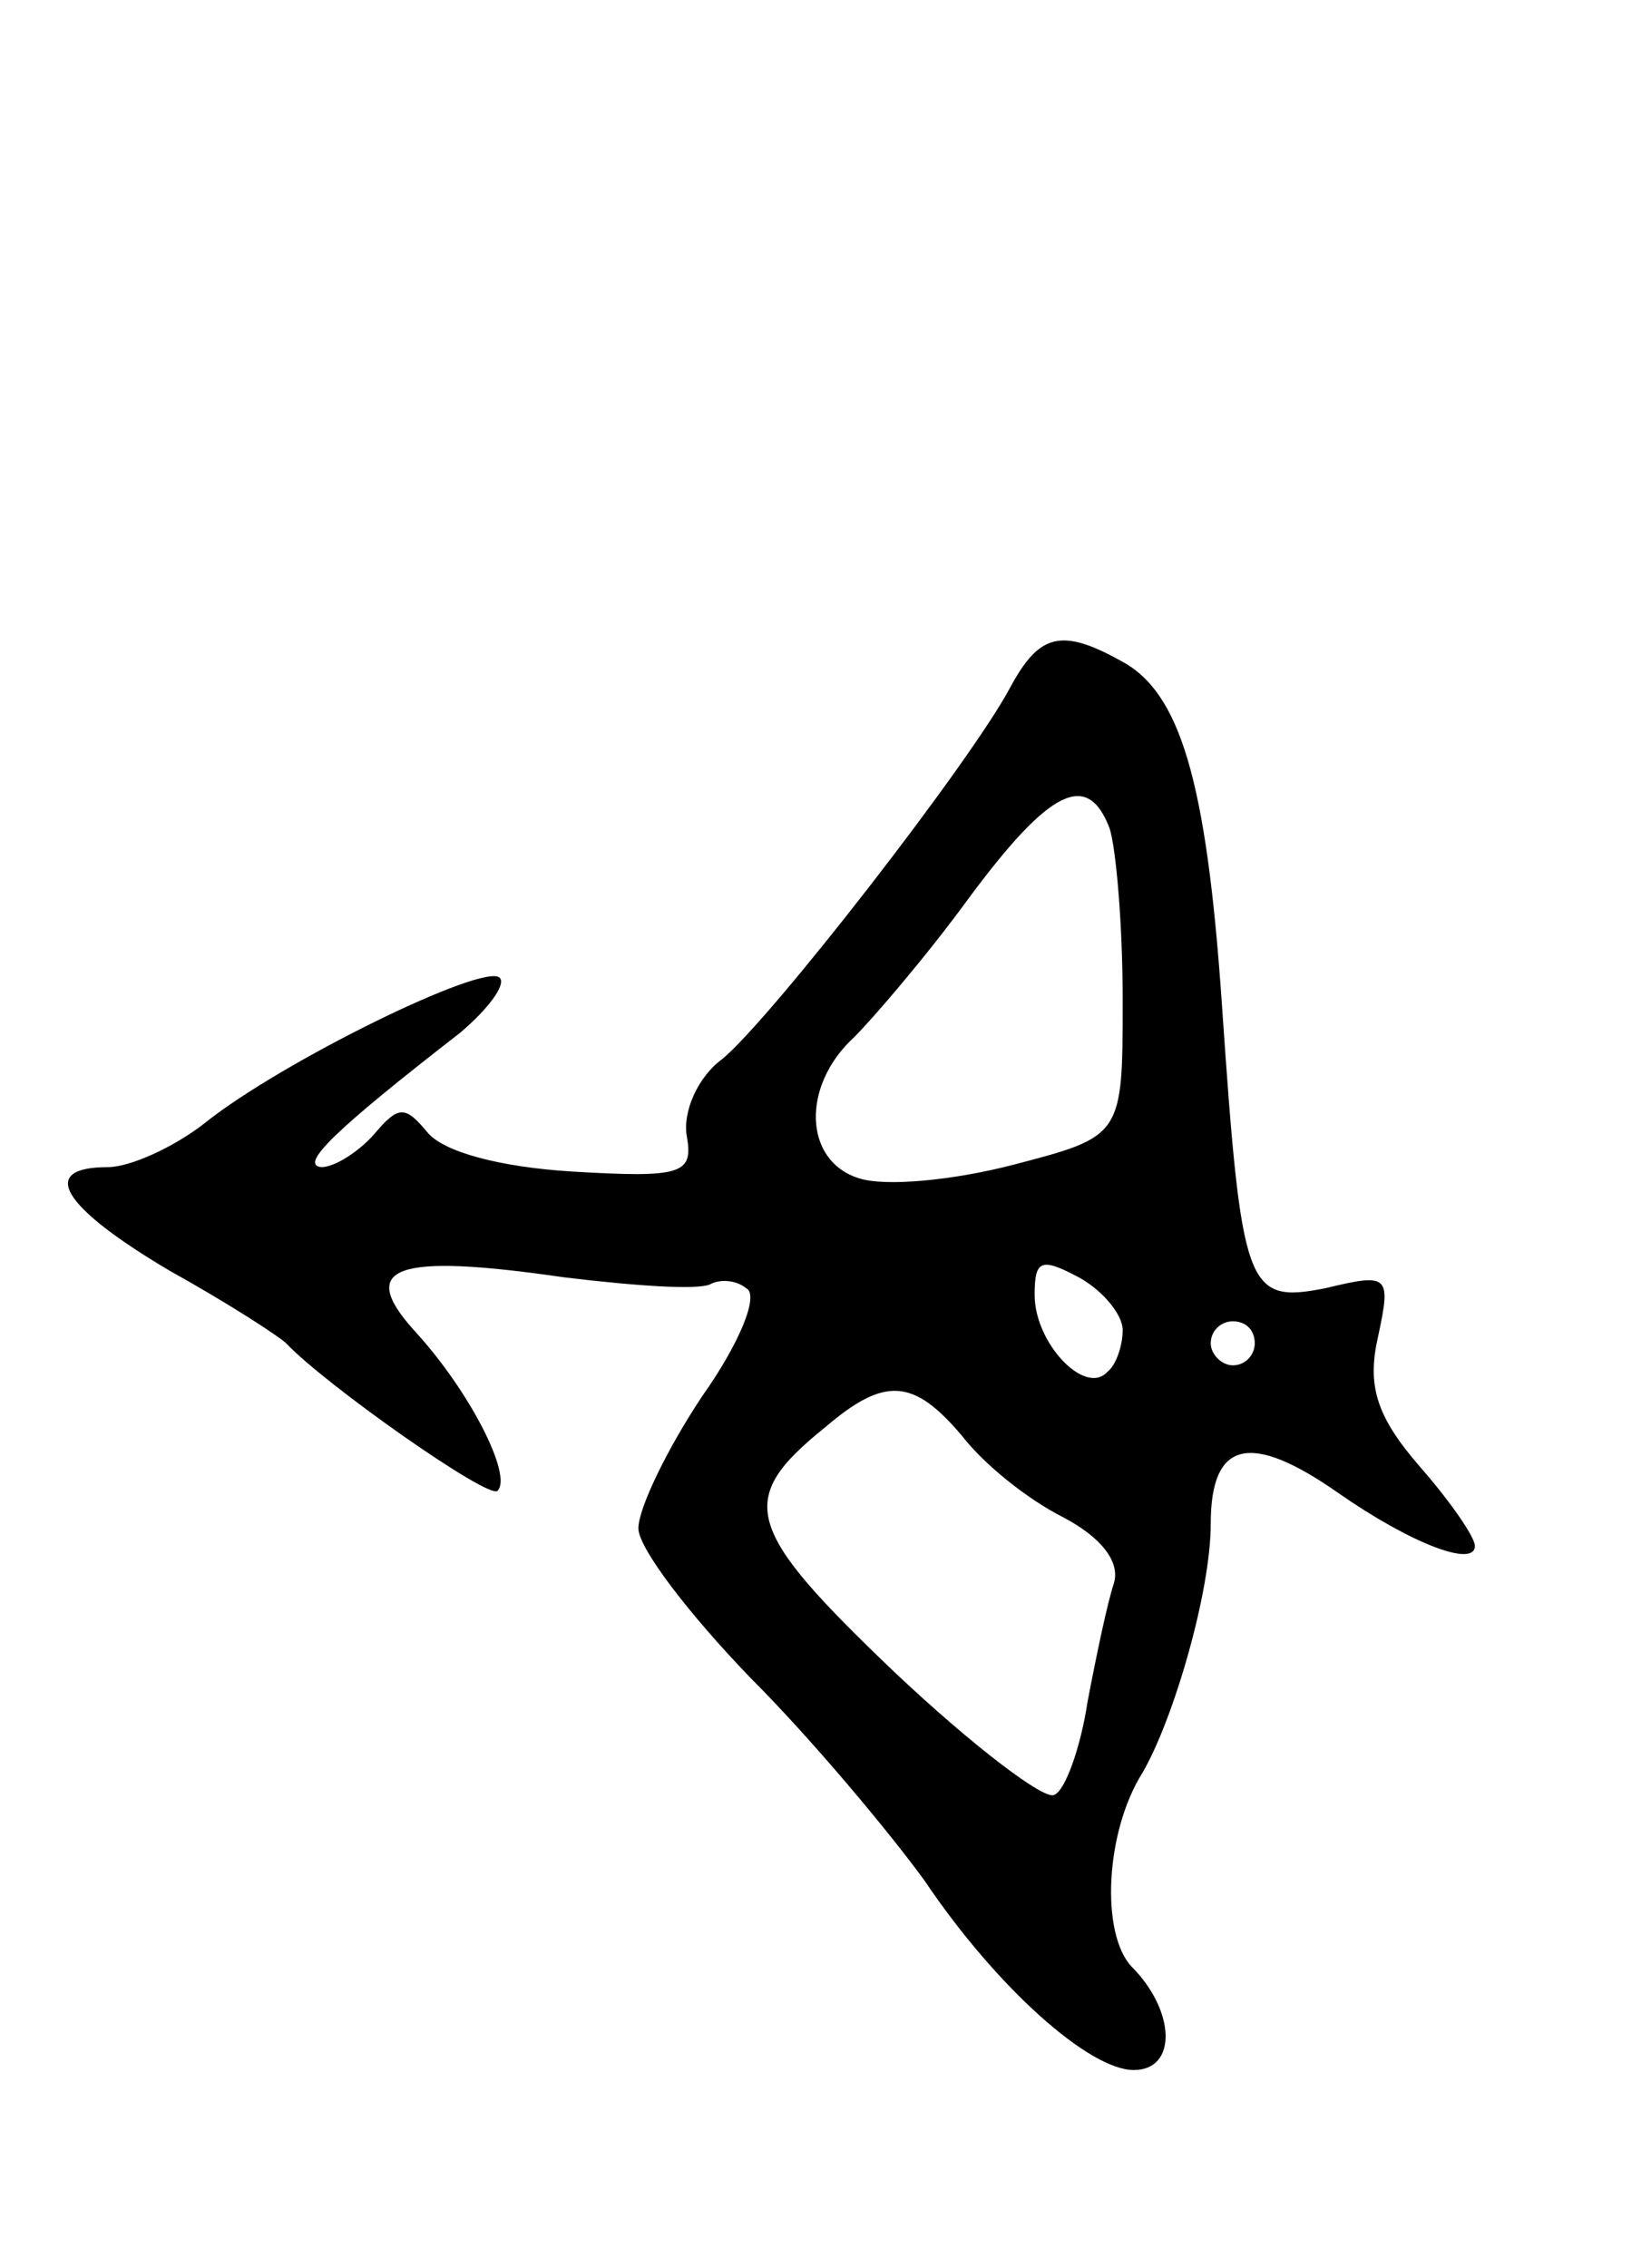 <svg version="1.0" xmlns="http://www.w3.org/2000/svg"
 width="75pt" height="103pt" viewBox="0 0 75 103"
 preserveAspectRatio="xMidYMid meet">
<g transform="translate(0,103) scale(0.1,-0.1)"
fill="#000000" stroke="none">
<path d="M459 718 c-18 -34 -109 -151 -131 -169 -11 -8 -18 -24 -16 -35 3 -17
-2 -19 -52 -16 -33 2 -59 9 -66 18 -10 12 -13 12 -24 -1 -7 -8 -18 -15 -24
-15 -10 1 5 16 63 61 13 11 21 22 18 25 -7 7 -99 -38 -134 -66 -14 -11 -34
-20 -44 -20 -32 0 -21 -18 28 -47 27 -15 50 -30 53 -33 18 -19 92 -71 96 -67
7 7 -13 46 -38 73 -26 29 -8 35 68 24 33 -4 62 -6 67 -3 4 2 11 2 16 -2 6 -3
-3 -25 -20 -49 -16 -24 -29 -51 -29 -60 0 -9 23 -39 51 -68 28 -28 63 -70 79
-92 33 -49 75 -86 95 -86 20 0 19 27 -1 47 -14 15 -12 61 5 88 14 24 31 82 31
113 0 38 18 42 58 14 33 -23 62 -34 62 -24 0 4 -11 20 -25 36 -20 23 -24 37
-19 59 6 28 5 29 -24 22 -36 -7 -38 -1 -47 130 -7 101 -19 141 -46 155 -27 15
-37 12 -50 -12z m45 -64 c3 -9 6 -44 6 -78 0 -62 0 -62 -50 -75 -27 -7 -58
-10 -70 -6 -25 8 -26 42 -2 64 9 9 33 37 52 63 37 50 54 58 64 32z m6 -228 c0
-7 -3 -16 -7 -19 -10 -11 -33 13 -33 35 0 16 3 17 20 8 11 -6 20 -17 20 -24z
m60 -6 c0 -5 -4 -10 -10 -10 -5 0 -10 5 -10 10 0 6 5 10 10 10 6 0 10 -4 10
-10z m-133 -42 c10 -13 30 -29 46 -37 17 -9 26 -20 23 -30 -3 -9 -8 -33 -12
-54 -3 -20 -10 -40 -15 -42 -4 -3 -37 22 -73 56 -68 65 -72 78 -31 111 27 23
40 22 62 -4z"/>
</g>
</svg>
